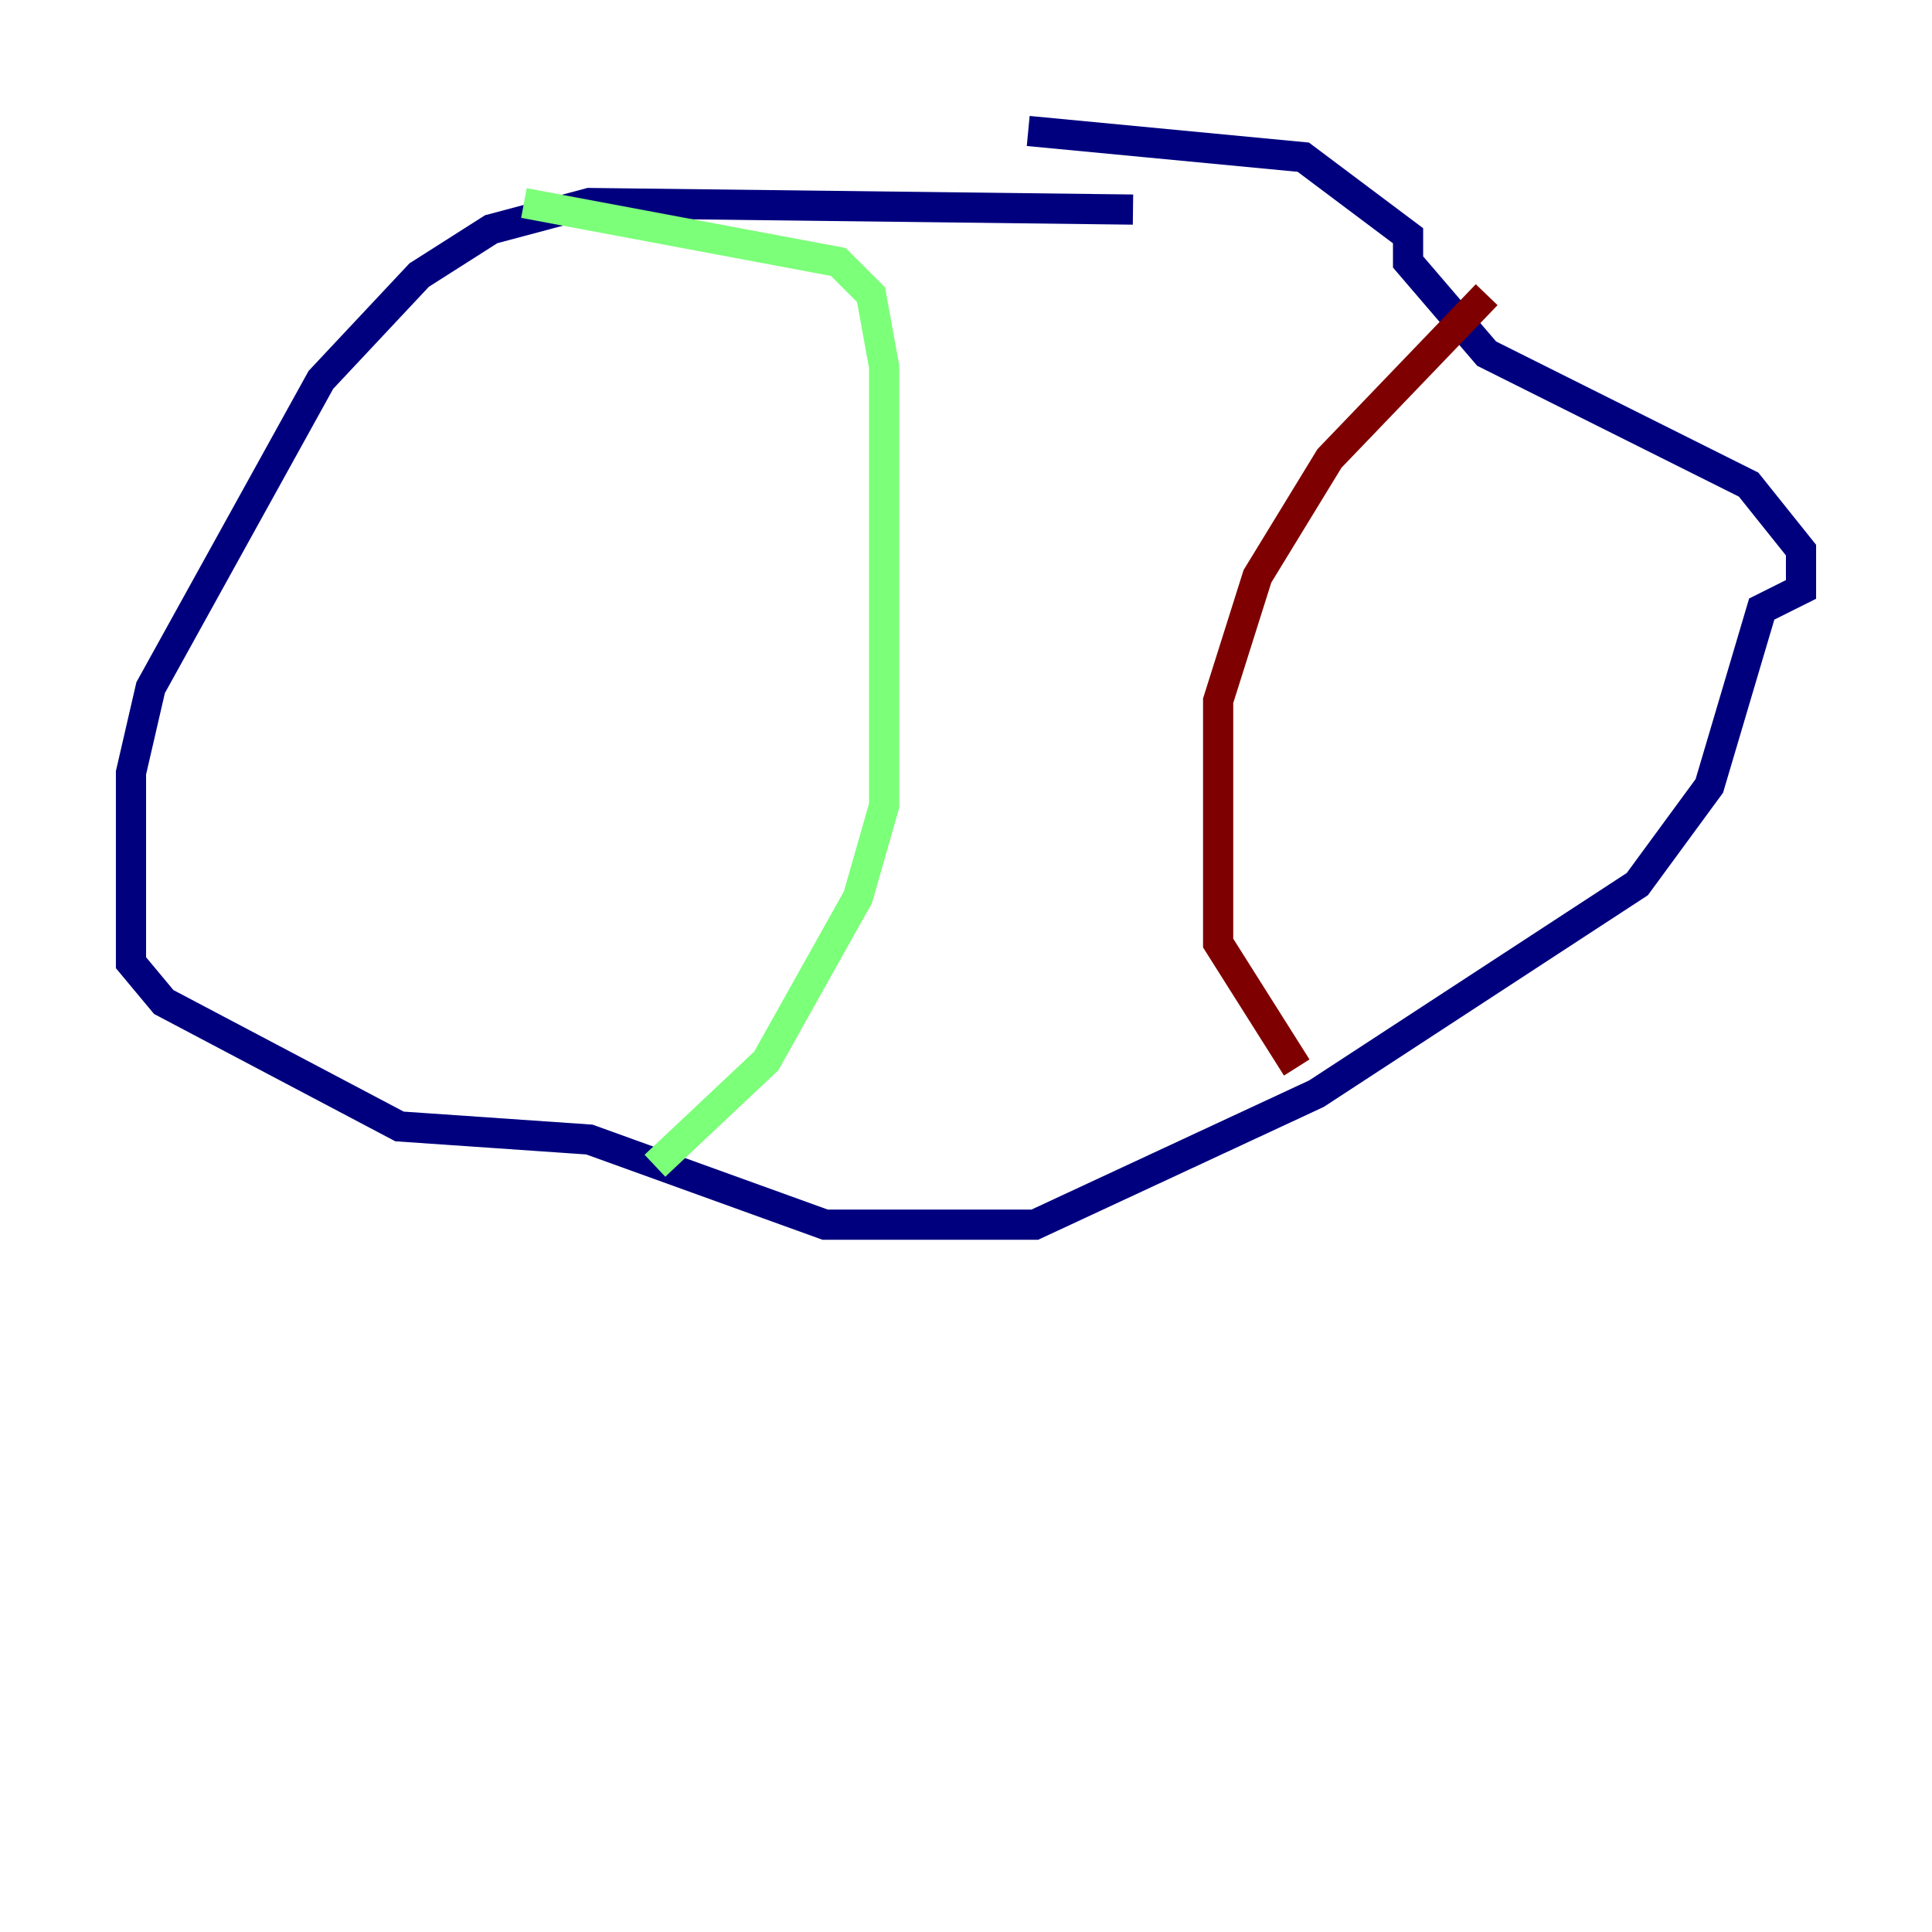 <?xml version="1.0" encoding="utf-8" ?>
<svg baseProfile="tiny" height="128" version="1.2" viewBox="0,0,128,128" width="128" xmlns="http://www.w3.org/2000/svg" xmlns:ev="http://www.w3.org/2001/xml-events" xmlns:xlink="http://www.w3.org/1999/xlink"><defs /><polyline fill="none" points="75.064,13.885 39.051,13.451 32.542,15.186 27.77,18.224 21.261,25.166 9.98,45.559 8.678,51.2 8.678,63.783 10.848,66.386 26.468,74.63 39.051,75.498 54.671,81.139 68.556,81.139 87.214,72.461 108.475,58.576 113.248,52.068 116.719,40.352 119.322,39.051 119.322,36.447 115.851,32.108 98.495,23.43 93.288,17.356 93.288,15.62 86.346,10.414 68.122,8.678" stroke="#00007f" stroke-width="2" /><polyline fill="none" points="34.712,13.451 55.539,17.356 57.709,19.525 58.576,24.298 58.576,53.37 56.841,59.444 50.766,70.291 43.39,77.234" stroke="#7cff79" stroke-width="2" /><polyline fill="none" points="98.495,19.525 88.081,30.373 83.308,38.183 80.705,46.427 80.705,62.481 85.912,70.725" stroke="#7f0000" stroke-width="2" /></svg>
